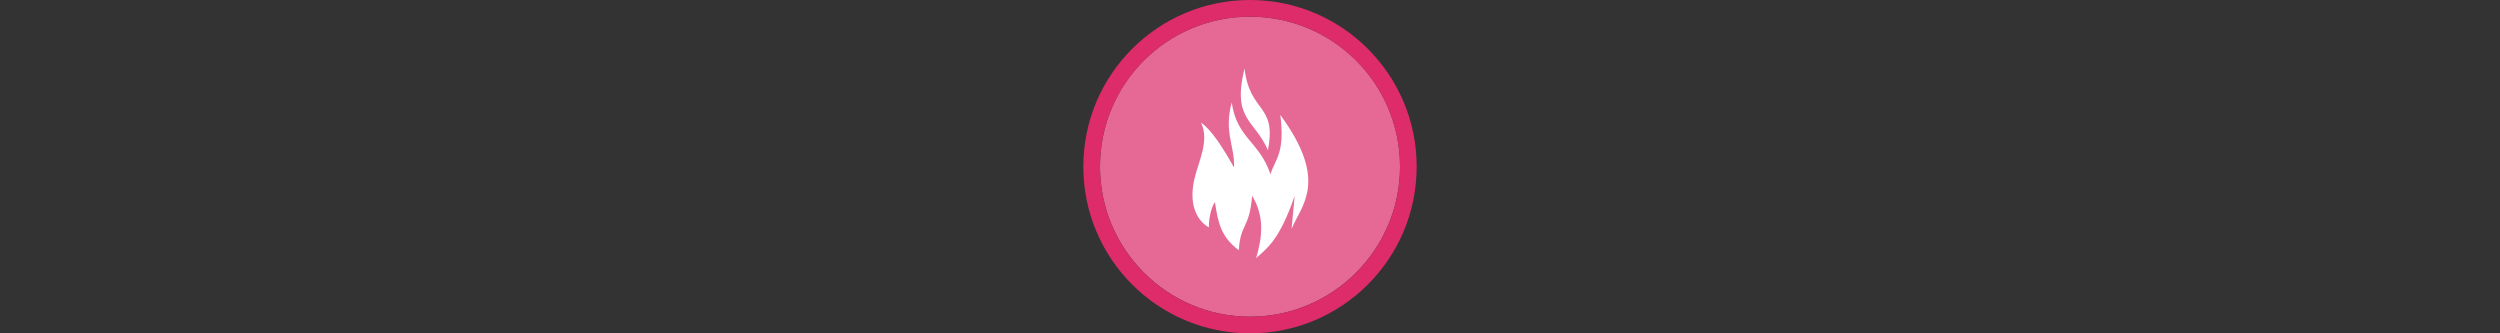 <svg width="300" height="40" viewBox="0 0 300 40" fill="none" xmlns="http://www.w3.org/2000/svg" xmlns:xlink="http://www.w3.org/1999/xlink">

<rect x="0" y="0" width="300" height="40" fill="#333333" stroke="none"/>

<g transform="translate(130, 0) scale(2 2) "> 

<g clip-path="url(#clip0)">
<path opacity="0.953" d="M9.999 1C14.963 1 19 5.002 19 10C19 14.966 14.963 19 9.999 19C5.037 19 1 14.966 1 10C1 5.002 5.037 1 9.999 1Z" fill="#EE6C99"/>
<path opacity="0.95" fill-rule="evenodd" clip-rule="evenodd" d="M10 19C14.971 19 19 14.971 19 10C19 5.029 14.971 1 10 1C5.029 1 1 5.029 1 10C1 14.971 5.029 19 10 19ZM10 20C15.523 20 20 15.523 20 10C20 4.477 15.523 0 10 0C4.477 0 0 4.477 0 10C0 15.523 4.477 20 10 20Z" fill="#E72B6C"/>
</g>
<defs>
<clipPath id="clip0">
<path d="M0 0H20V20H0V0Z" fill="white"/>
</clipPath>
</defs>

</g>%n%n
<g transform="translate(138, 8) scale(0.75 0.75) "> 

<path fill-rule="evenodd" fill="rgb(100%, 100%, 100%)" fill-opacity="1" d="M 9.418 25.715 C 7.414 24.582 6.195 21.941 7.098 17.992 C 7.73 15.223 9.57 11.801 8.16 8.957 C 9.871 10.141 11.656 12.957 13.449 16.137 C 13.574 12.699 11.789 10.445 13.074 5.742 C 13.953 11.559 17.484 11.918 19.277 17.207 C 20.043 14.723 21.629 13.902 20.852 7.727 C 28.648 18.375 24.207 22.156 22.648 25.965 L 23.152 20.672 C 20.707 27.742 18.75 29.047 16.98 30.629 C 17.969 27.309 18.359 23.992 16.348 20.672 C 15.859 26.121 14.484 24.988 14.207 29.367 C 11.453 27.289 10.891 25.16 10.395 21.68 C 10.02 22.09 9.391 23.789 9.418 25.715 Z M 9.418 25.715 "/>
<path fill-rule="evenodd" fill="rgb(100%, 100%, 100%)" fill-opacity="1" d="M 15.121 0.293 C 13.082 8.574 16.805 8.5 18.867 13.367 C 20.316 5.863 15.984 7.551 15.121 0.293 Z M 15.121 0.293 "/>

</g>%n%n</svg>